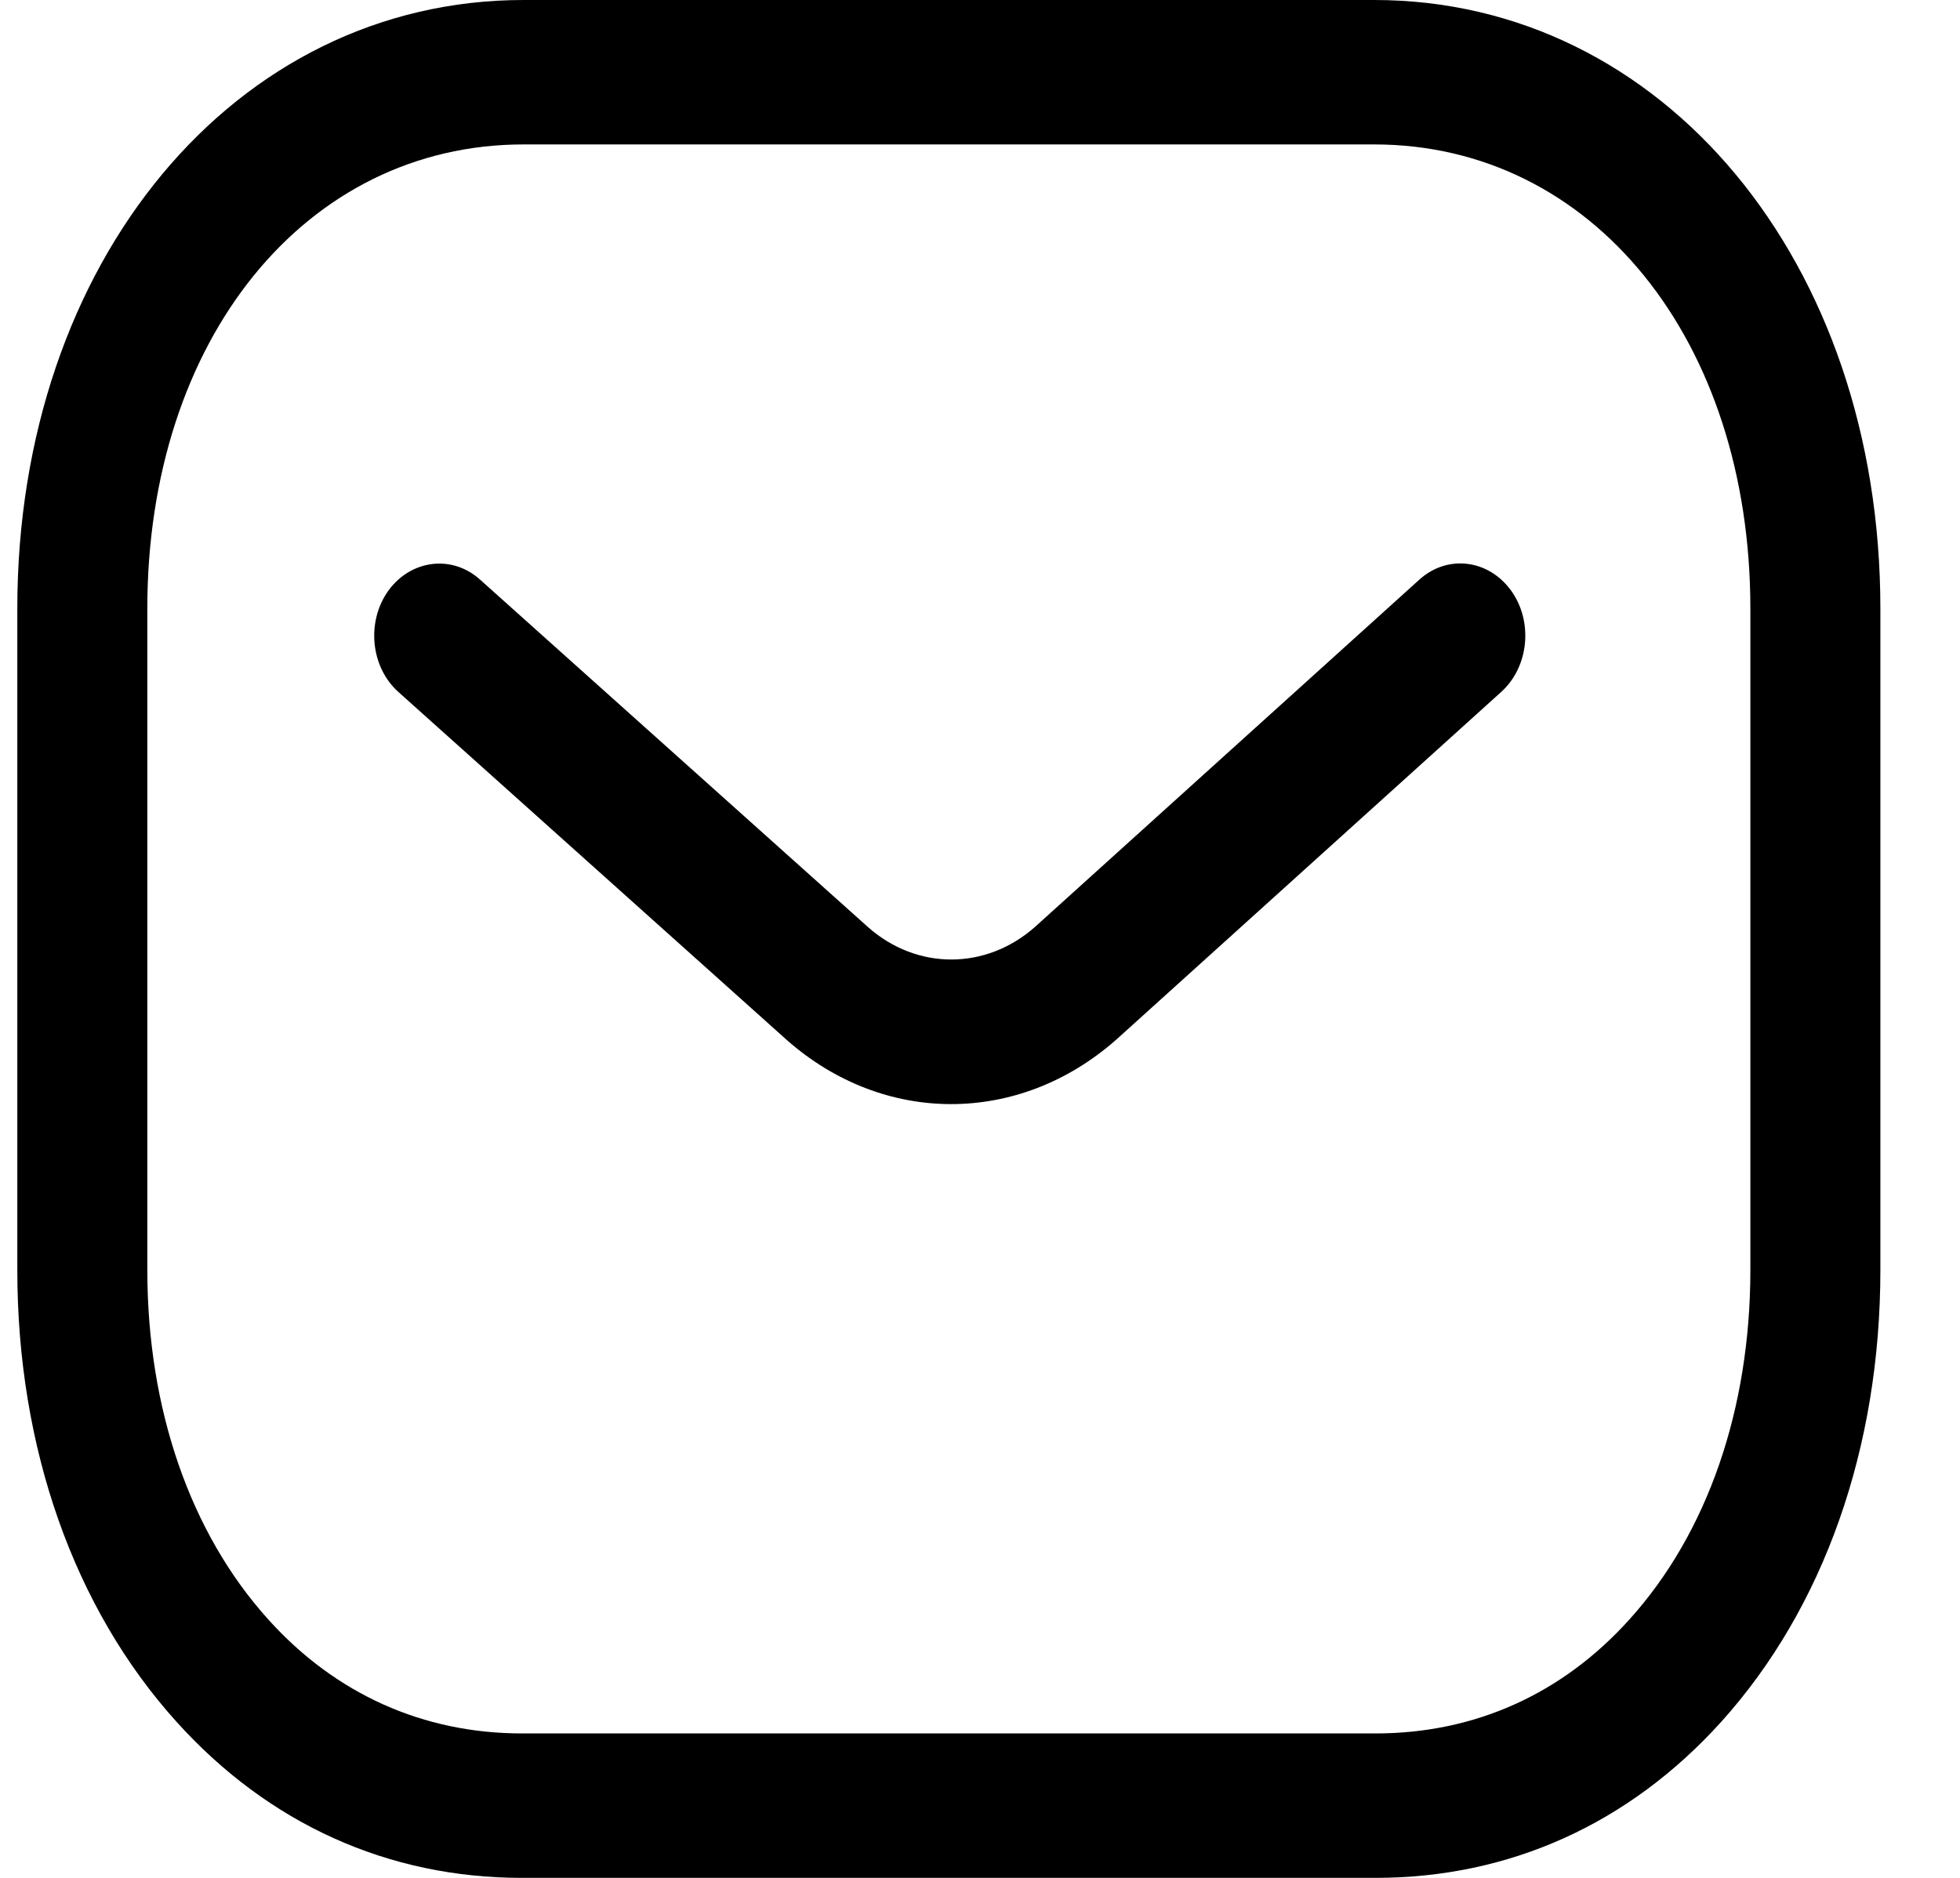 <svg width="24" height="23" viewBox="0 0 24 23" fill="none" xmlns="http://www.w3.org/2000/svg">
<path fill-rule="evenodd" clip-rule="evenodd" d="M16.827 0C20.361 0 23.025 3.205 23.025 7.454V15.555C23.025 17.73 22.333 19.695 21.076 21.089C19.948 22.338 18.485 23 16.844 23H6.39C4.753 23 3.291 22.34 2.162 21.089C0.904 19.695 0.212 17.73 0.212 15.555V7.454C0.212 3.205 2.877 0 6.41 0H16.827ZM16.827 1.769H6.41C3.741 1.769 1.804 4.16 1.804 7.454V15.555C1.804 17.257 2.33 18.777 3.285 19.835C4.109 20.75 5.183 21.231 6.393 21.231H16.827C16.829 21.228 16.838 21.231 16.844 21.231C18.055 21.231 19.129 20.75 19.952 19.835C20.908 18.777 21.433 17.257 21.433 15.555V7.454C21.433 4.16 19.496 1.769 16.827 1.769ZM18.5 7.229C18.776 7.607 18.724 8.164 18.384 8.473L13.669 12.733C13.072 13.26 12.359 13.523 11.647 13.523C10.938 13.523 10.23 13.262 9.638 12.741L4.879 8.476C4.536 8.169 4.483 7.611 4.758 7.231C5.035 6.853 5.536 6.792 5.877 7.098L10.632 11.358C11.229 11.884 12.071 11.884 12.672 11.354L17.379 7.1C17.721 6.79 18.221 6.849 18.5 7.229Z" fill="black"/>
</svg>
